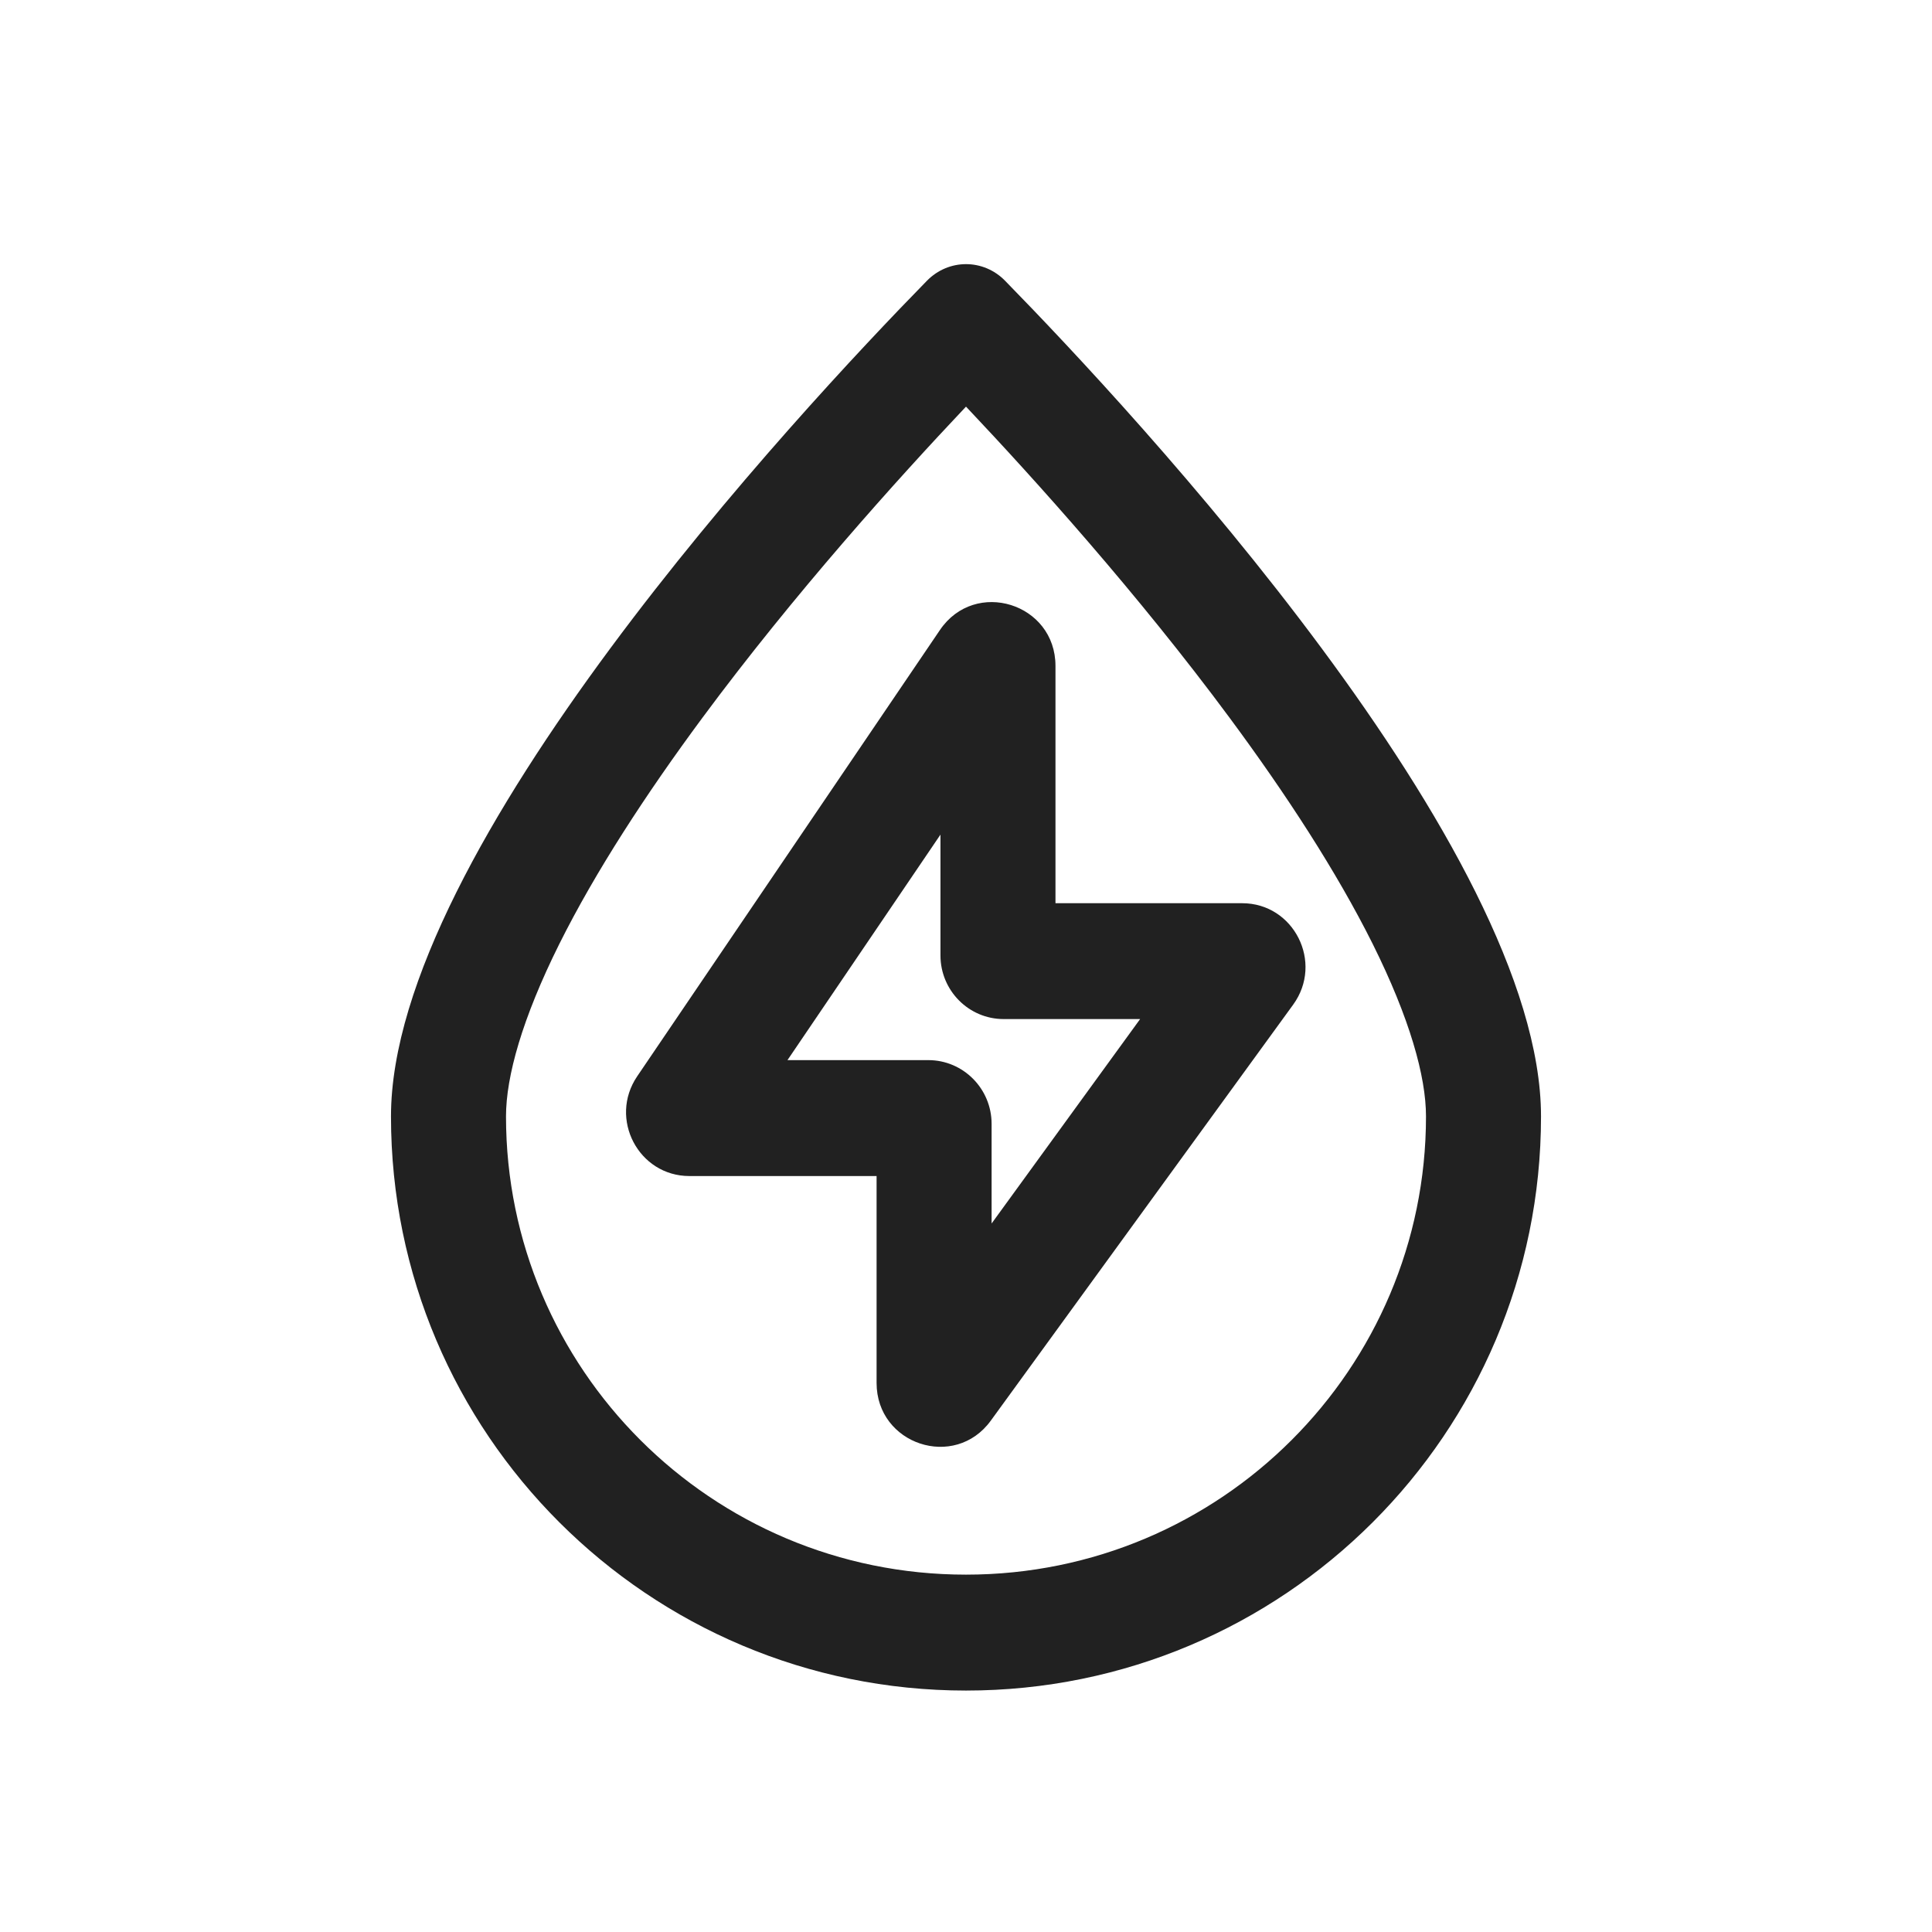 <svg xmlns="http://www.w3.org/2000/svg" width="32" height="32" viewBox="0 0 32 32">
    <defs>
        <filter id="g825oxrgna">
            <feColorMatrix in="SourceGraphic" values="0 0 0 0 0.129 0 0 0 0 0.129 0 0 0 0 0.129 0 0 0 1 0"/>
        </filter>
    </defs>
    <g fill="none" fill-rule="evenodd">
        <g>
            <g filter="url(#g825oxrgna)" transform="translate(-110 -1817) translate(110 1817)">
                <g>
                    <path fill="#212121" d="M2.381 14.491c0-.662.269-1.623.882-2.854.597-1.197 1.435-2.484 2.373-3.751C7.154 5.836 8.853 3.948 10 2.735c1.147 1.213 2.846 3.1 4.364 5.151.938 1.267 1.776 2.554 2.373 3.75.613 1.232.882 2.193.882 2.855 0 4.174-3.394 7.59-7.619 7.59s-7.619-3.416-7.619-7.59zm-1.905 0c0-4.414 6.731-11.648 8.876-13.84.36-.368.937-.368 1.296 0 2.145 2.192 8.876 9.426 8.876 13.84 0 5.252-4.264 9.51-9.524 9.51-5.26 0-9.524-4.258-9.524-9.51zm6.567-.932l2.534-3.735v2c0 .583.469 1.055 1.047 1.055h2.26l-2.46 3.386v-1.65c0-.583-.47-1.056-1.048-1.056H7.043zm4.439-6.529c0-1.038-1.331-1.453-1.913-.596l-5.015 7.393c-.476.701.022 1.652.865 1.652h3.1v3.427c0 1.02 1.294 1.448 1.892.624l5.008-6.89c.507-.698.013-1.68-.845-1.68h-3.092V7.03z" transform="translate(6 4)"/>
                </g>
            </g>
        </g>
    </g>
</svg>
